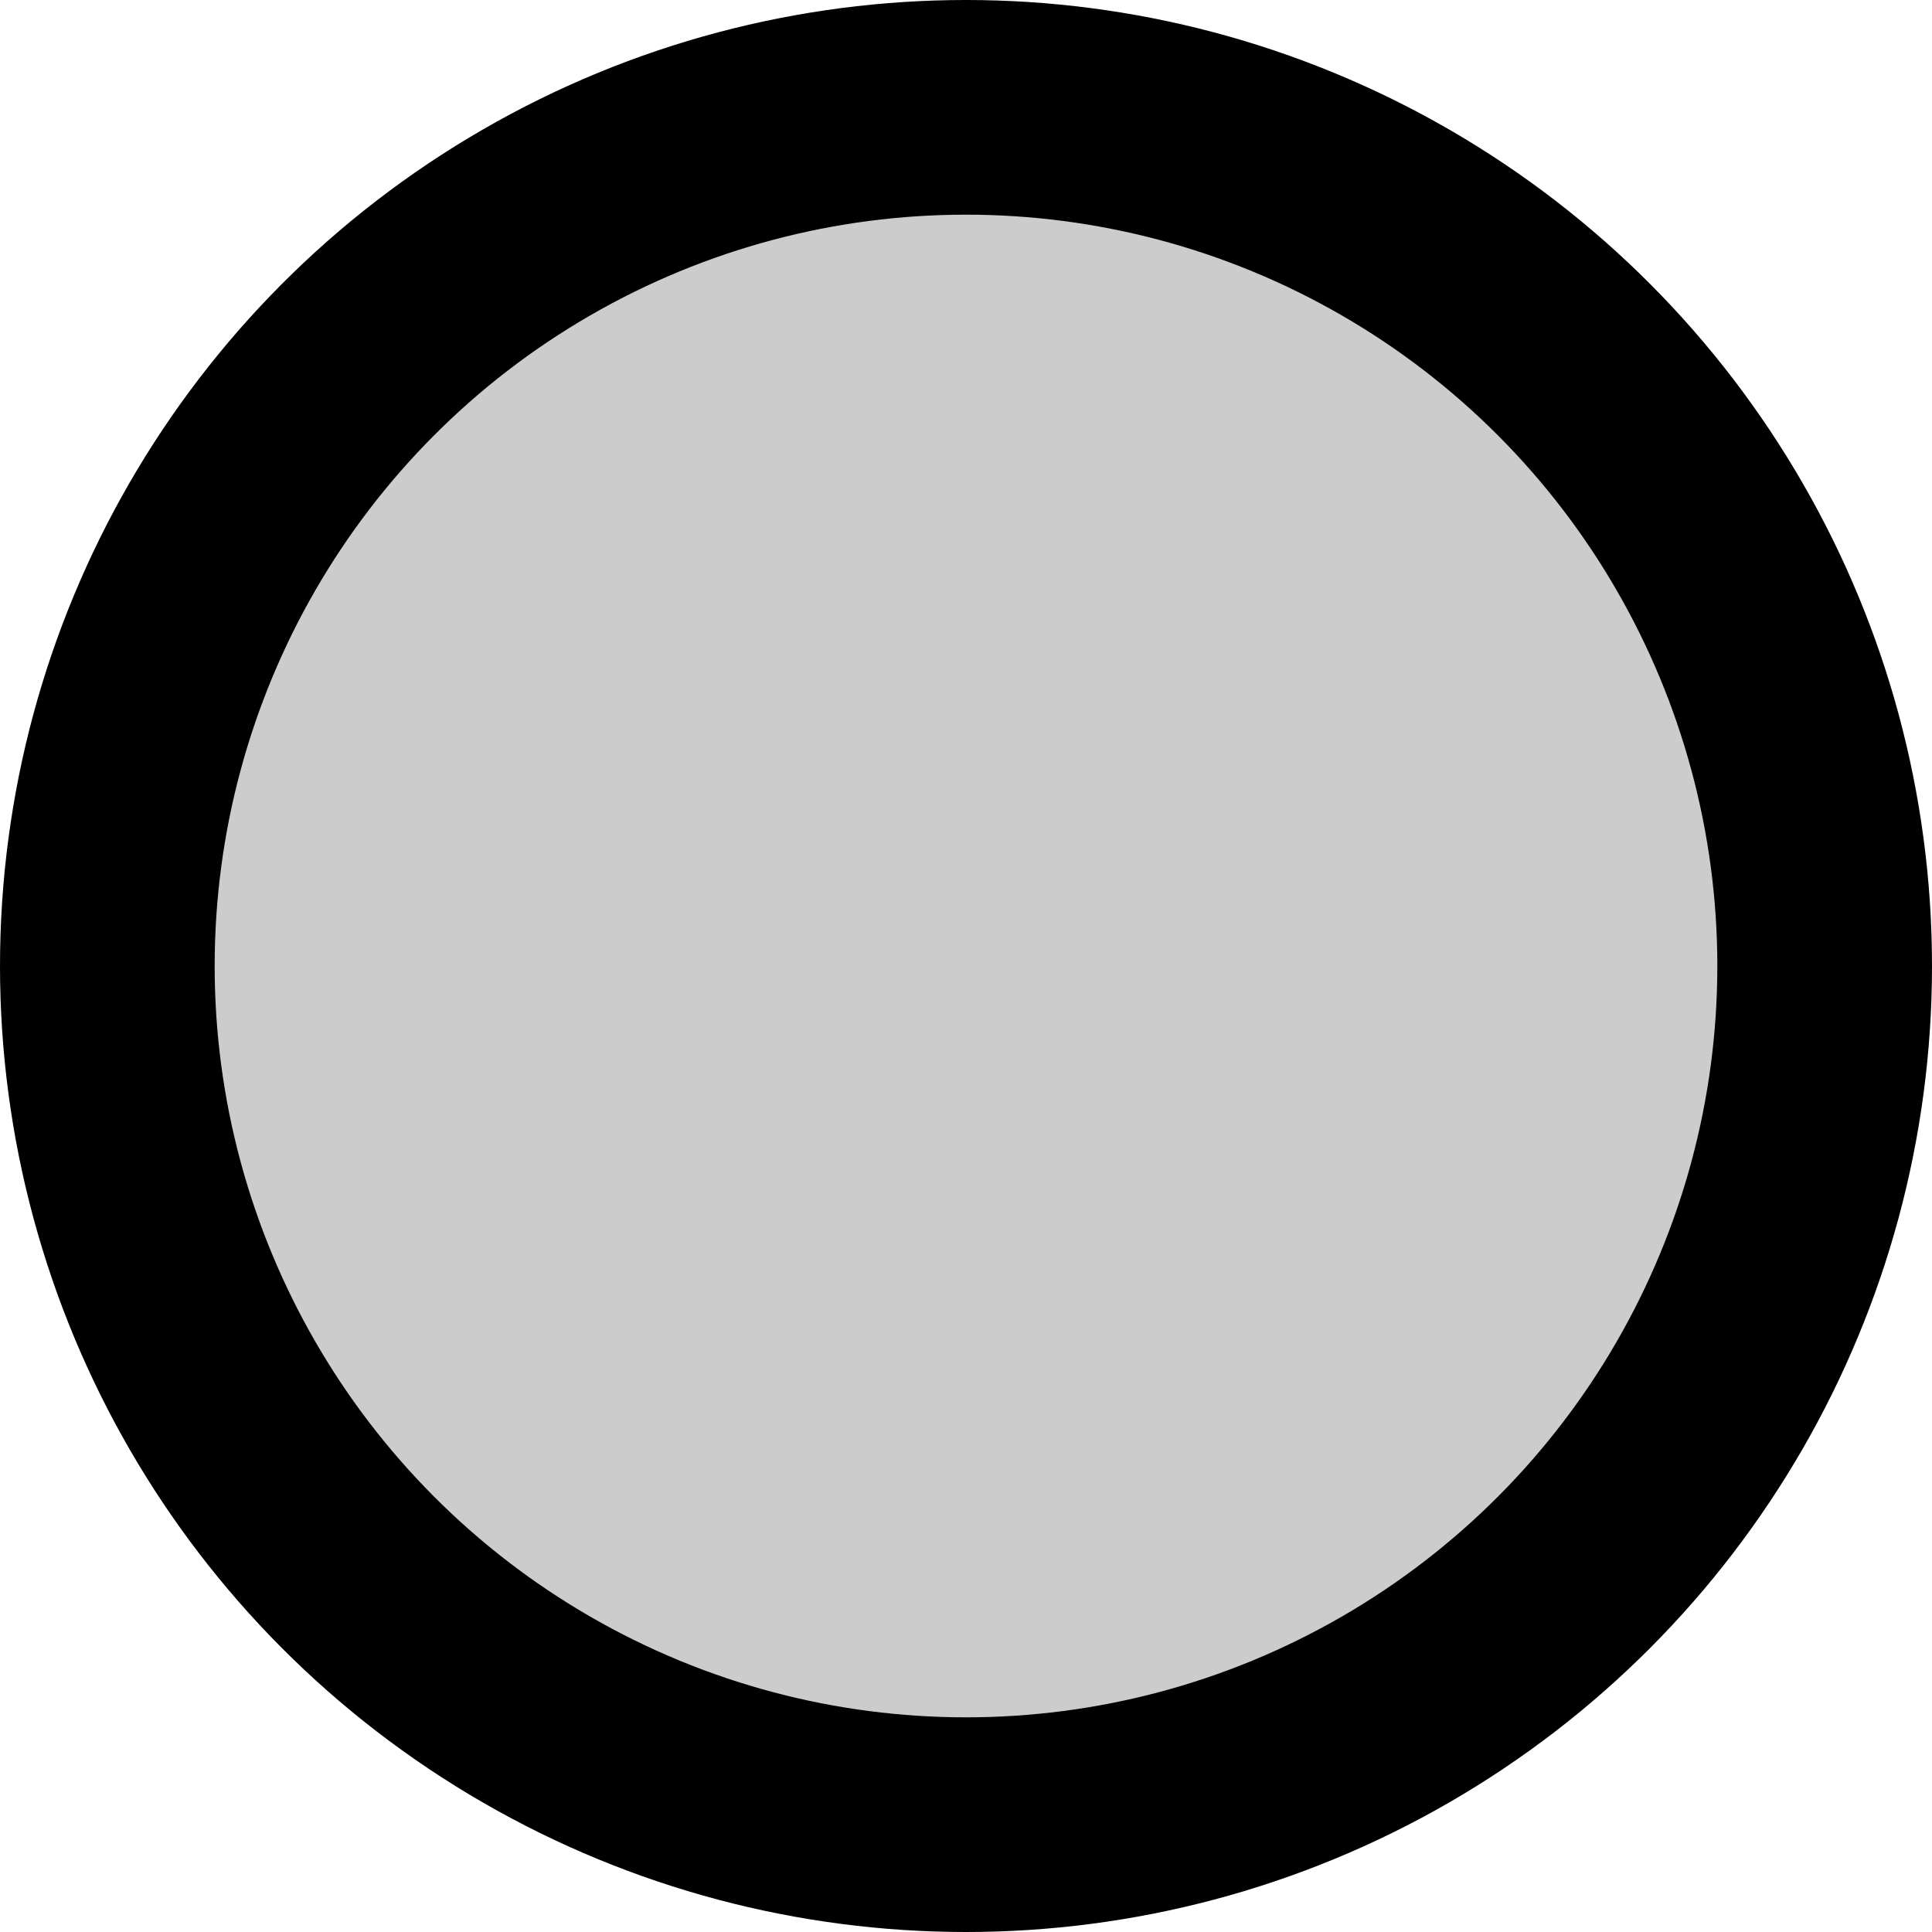 <svg xmlns="http://www.w3.org/2000/svg" width="36" height="36" viewBox="0 0 36 36"><filter id="glow" x="-50%" y="-50%" width="200%" height="200%"><feGaussianBlur stdDeviation="2.5" result="blur"/><feFlood flood-color="#cccccc" result="color"/><feComposite in="color" in2="blur" operator="in" result="glow"/><feMerge><feMergeNode in="glow"/><feMergeNode in="SourceGraphic"/></feMerge></filter><circle cx="18" cy="18" r="16" fill="#cccccc" stroke="black" stroke-width="4" filter="url(#glow)"/></svg>
